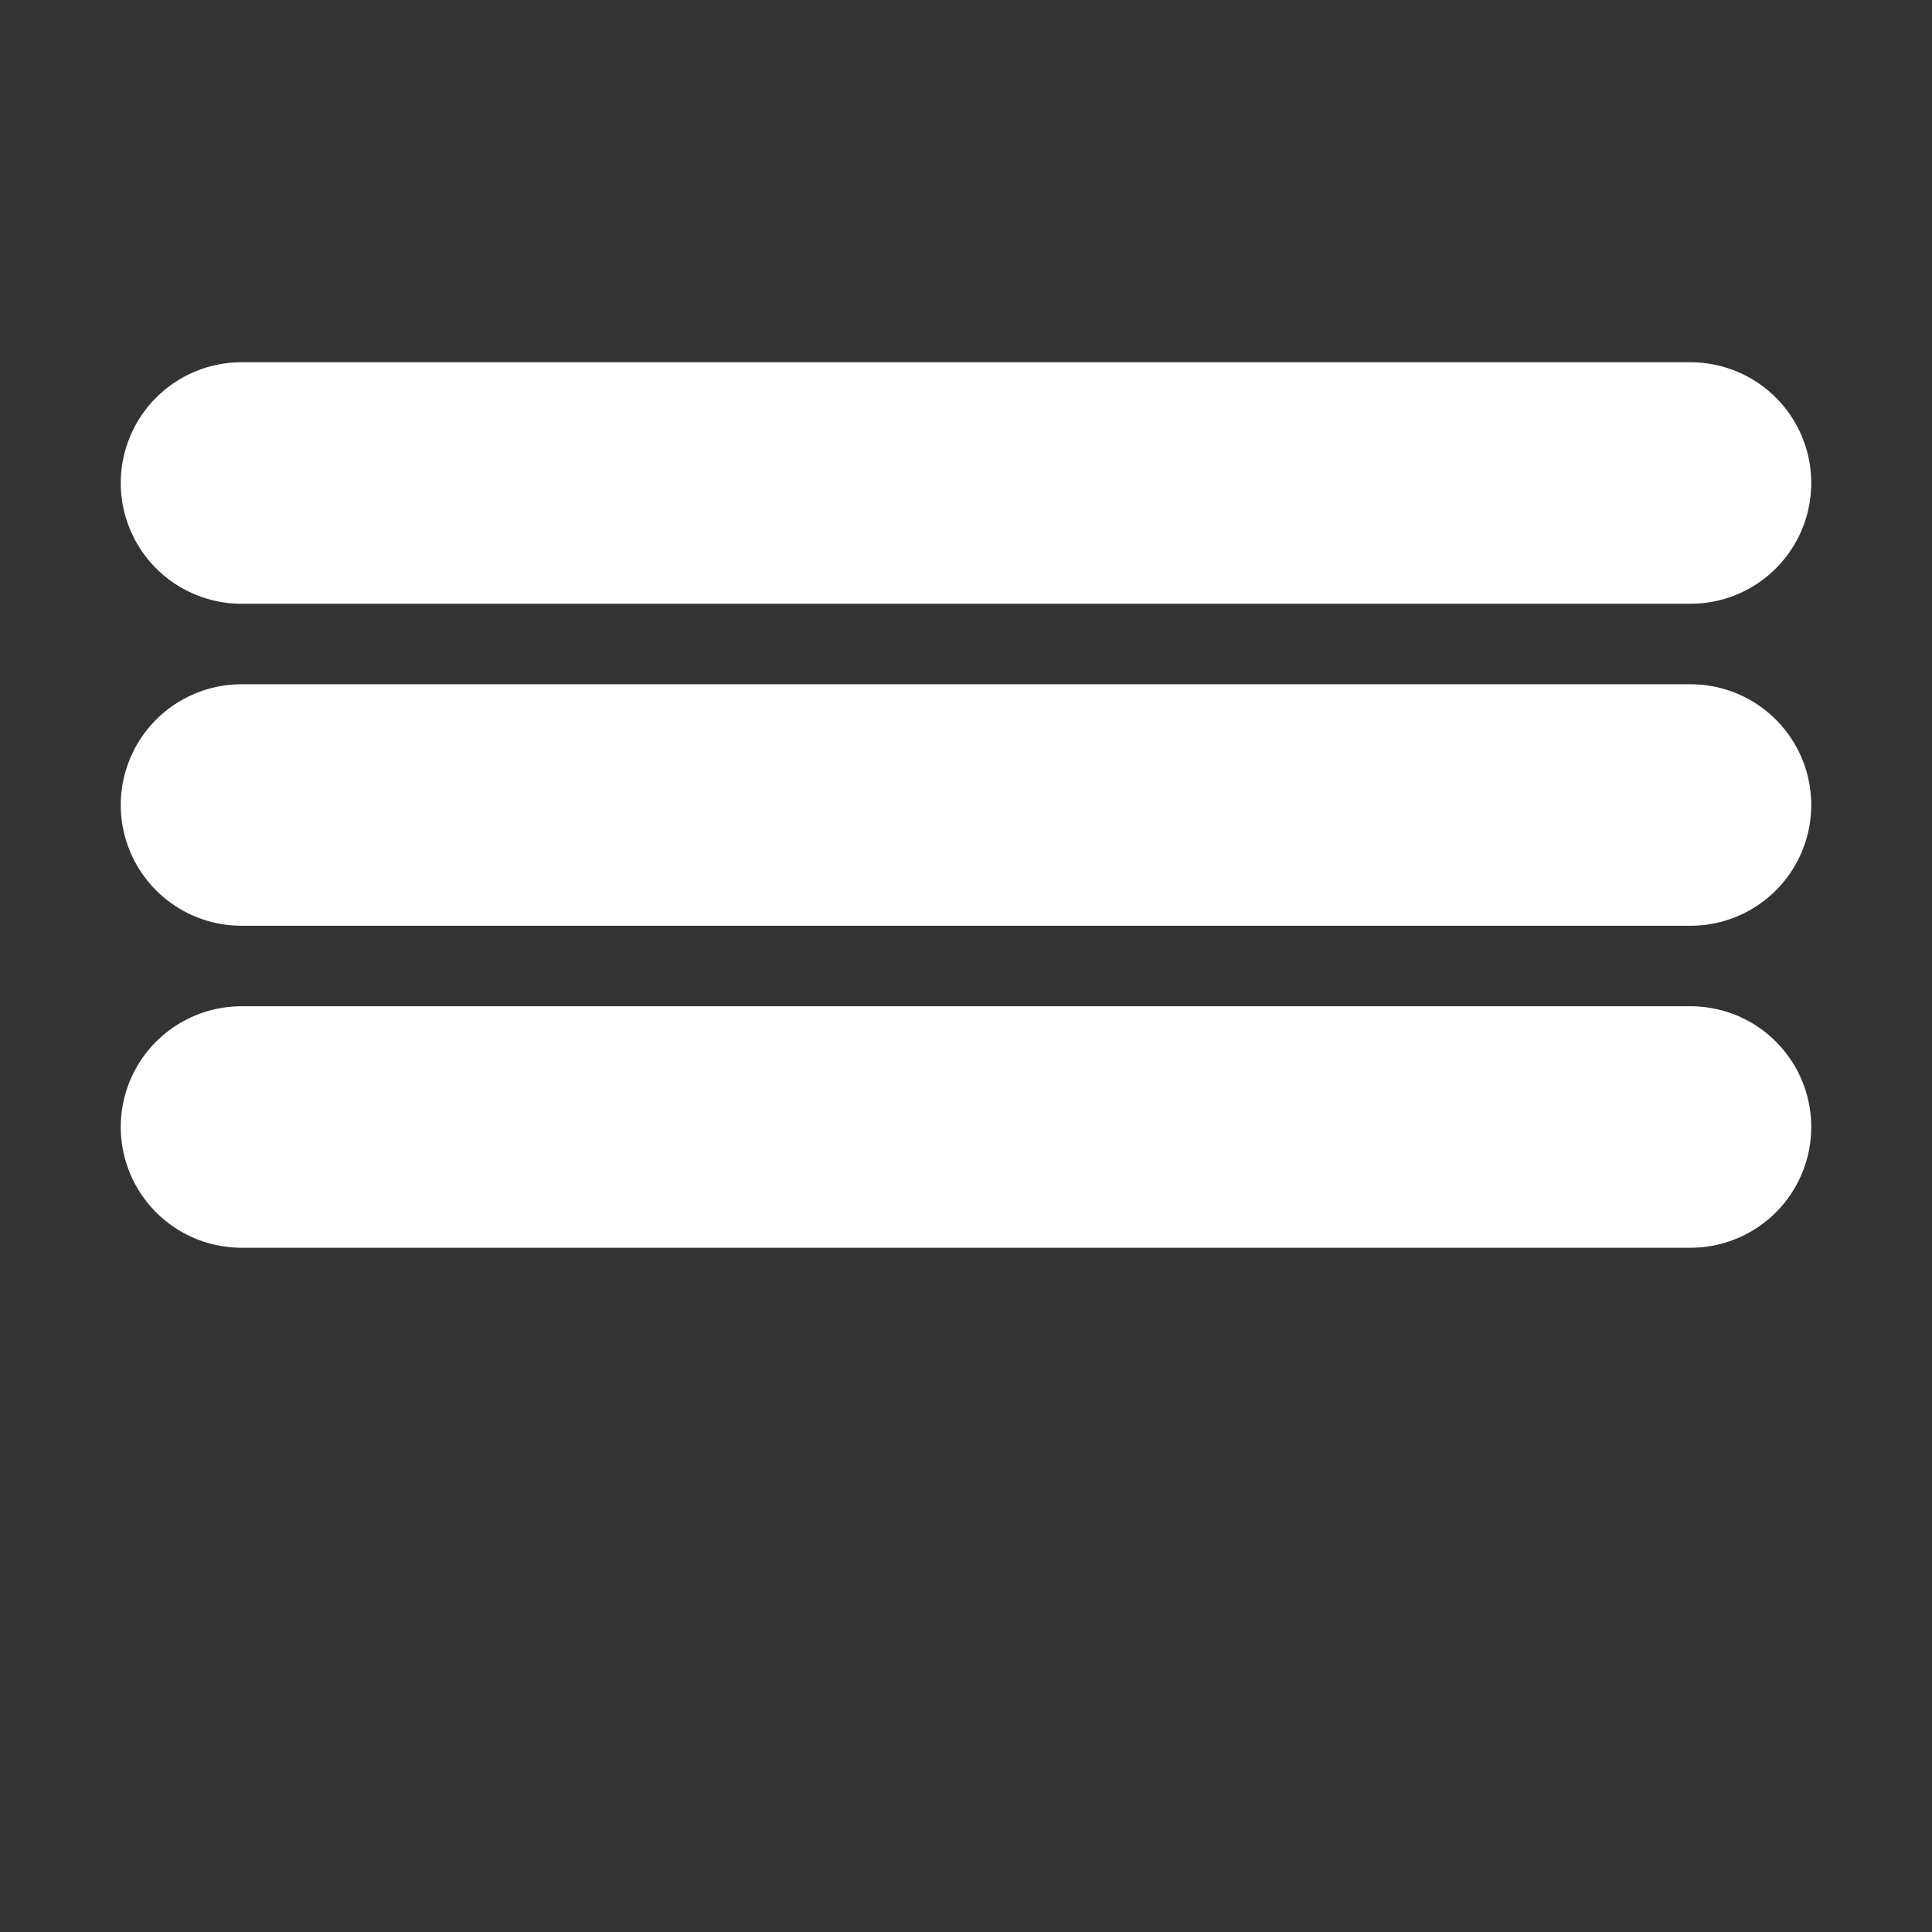 <svg width="24" height="24" viewBox="0 0 24 24" fill="none" xmlns="http://www.w3.org/2000/svg">
<rect x="0" y="0" width="24" height="24" fill="#333333" stroke="none"/>
<path d="M21 10H3" stroke="white" stroke-width="3" stroke-linecap="round" stroke-linejoin="round"/>
<path d="M21 6H3" stroke="white" stroke-width="3" stroke-linecap="round" stroke-linejoin="round"/>
<path d="M21 14H3" stroke="white" stroke-width="3" stroke-linecap="round" stroke-linejoin="round"/>
</svg>

